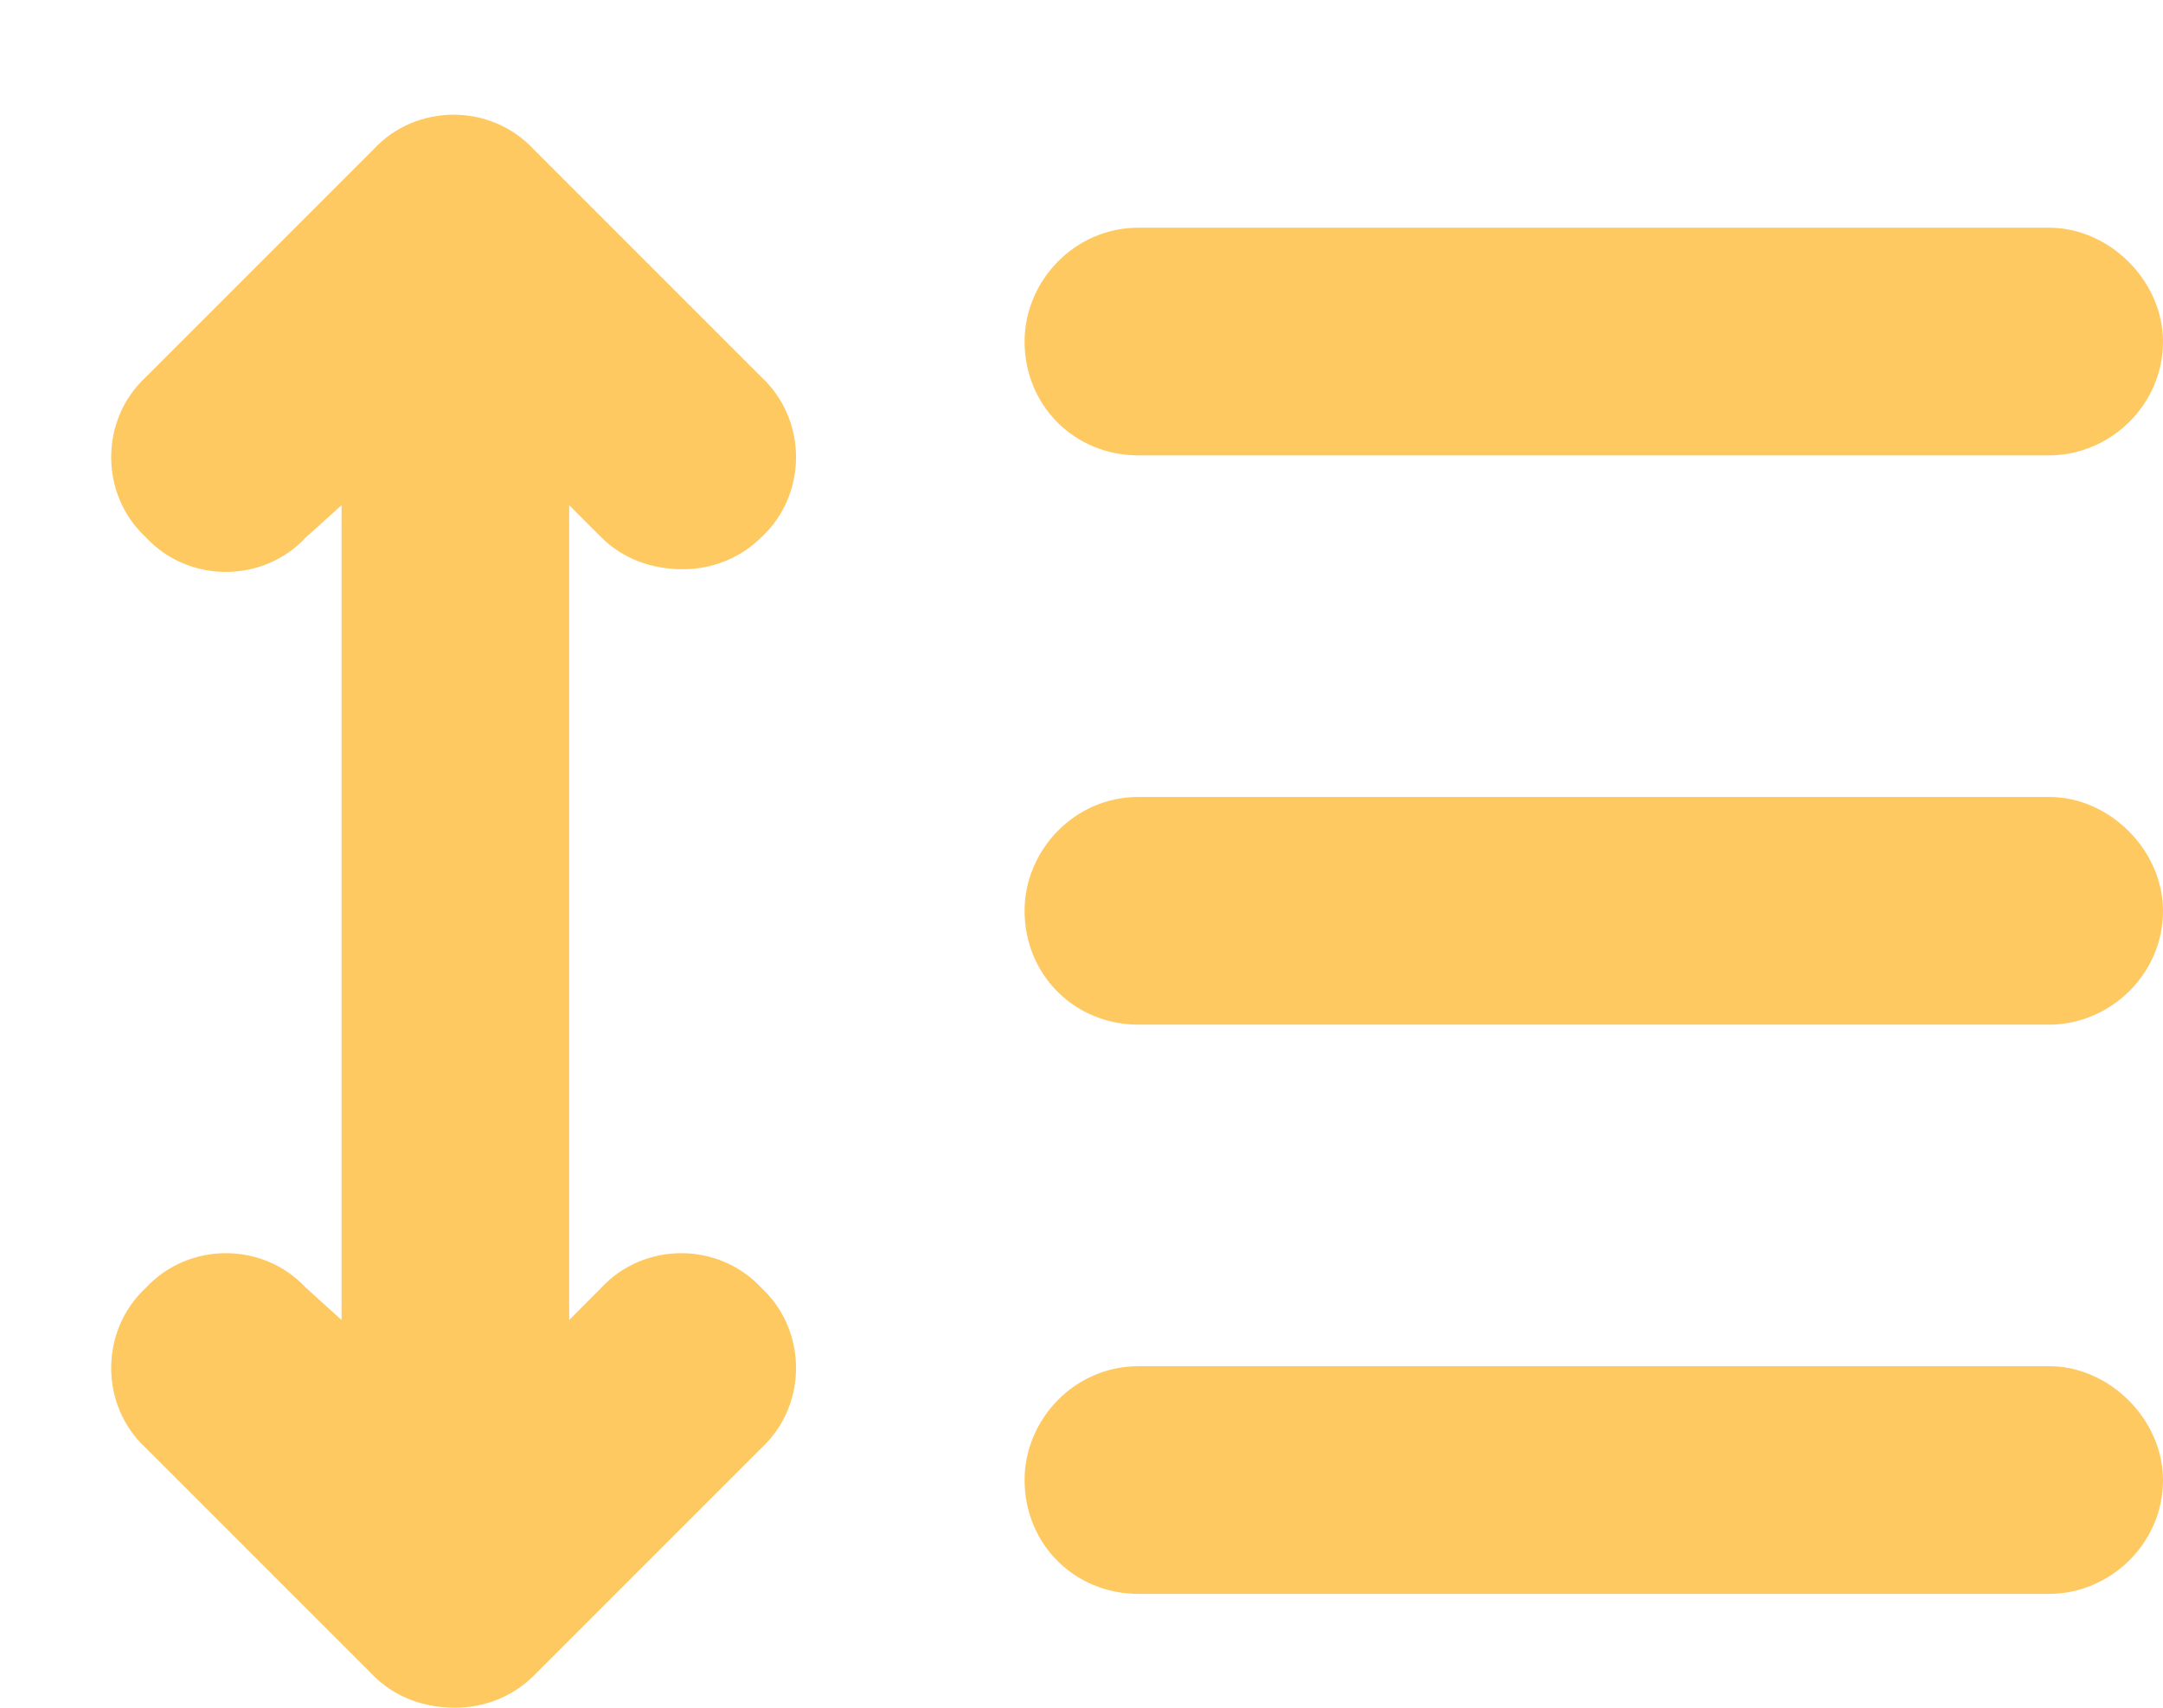<svg width="19" height="15" viewBox="0 0 19 15" fill="none" xmlns="http://www.w3.org/2000/svg">
<path d="M5.281 4.719C5.469 4.906 5.719 5 6 5C6.25 5 6.5 4.906 6.688 4.719C7.094 4.344 7.094 3.688 6.688 3.312L4.688 1.312C4.312 0.906 3.656 0.906 3.281 1.312L1.281 3.312C0.875 3.688 0.875 4.344 1.281 4.719C1.656 5.125 2.312 5.125 2.688 4.719L3 4.438V11.594L2.688 11.312C2.312 10.906 1.656 10.906 1.281 11.312C0.875 11.688 0.875 12.344 1.281 12.719L3.281 14.719C3.469 14.906 3.719 15 4 15C4.25 15 4.5 14.906 4.688 14.719L6.688 12.719C7.094 12.344 7.094 11.688 6.688 11.312C6.312 10.906 5.656 10.906 5.281 11.312L5 11.594V4.438L5.281 4.719ZM10 4H18C18.531 4 19 3.562 19 3C19 2.469 18.531 2 18 2H10C9.438 2 9 2.469 9 3C9 3.562 9.438 4 10 4ZM18 7H10C9.438 7 9 7.469 9 8C9 8.562 9.438 9 10 9H18C18.531 9 19 8.562 19 8C19 7.469 18.531 7 18 7ZM18 12H10C9.438 12 9 12.469 9 13C9 13.562 9.438 14 10 14H18C18.531 14 19 13.562 19 13C19 12.469 18.531 12 18 12Z" fill="#FFC961"/>
</svg>
